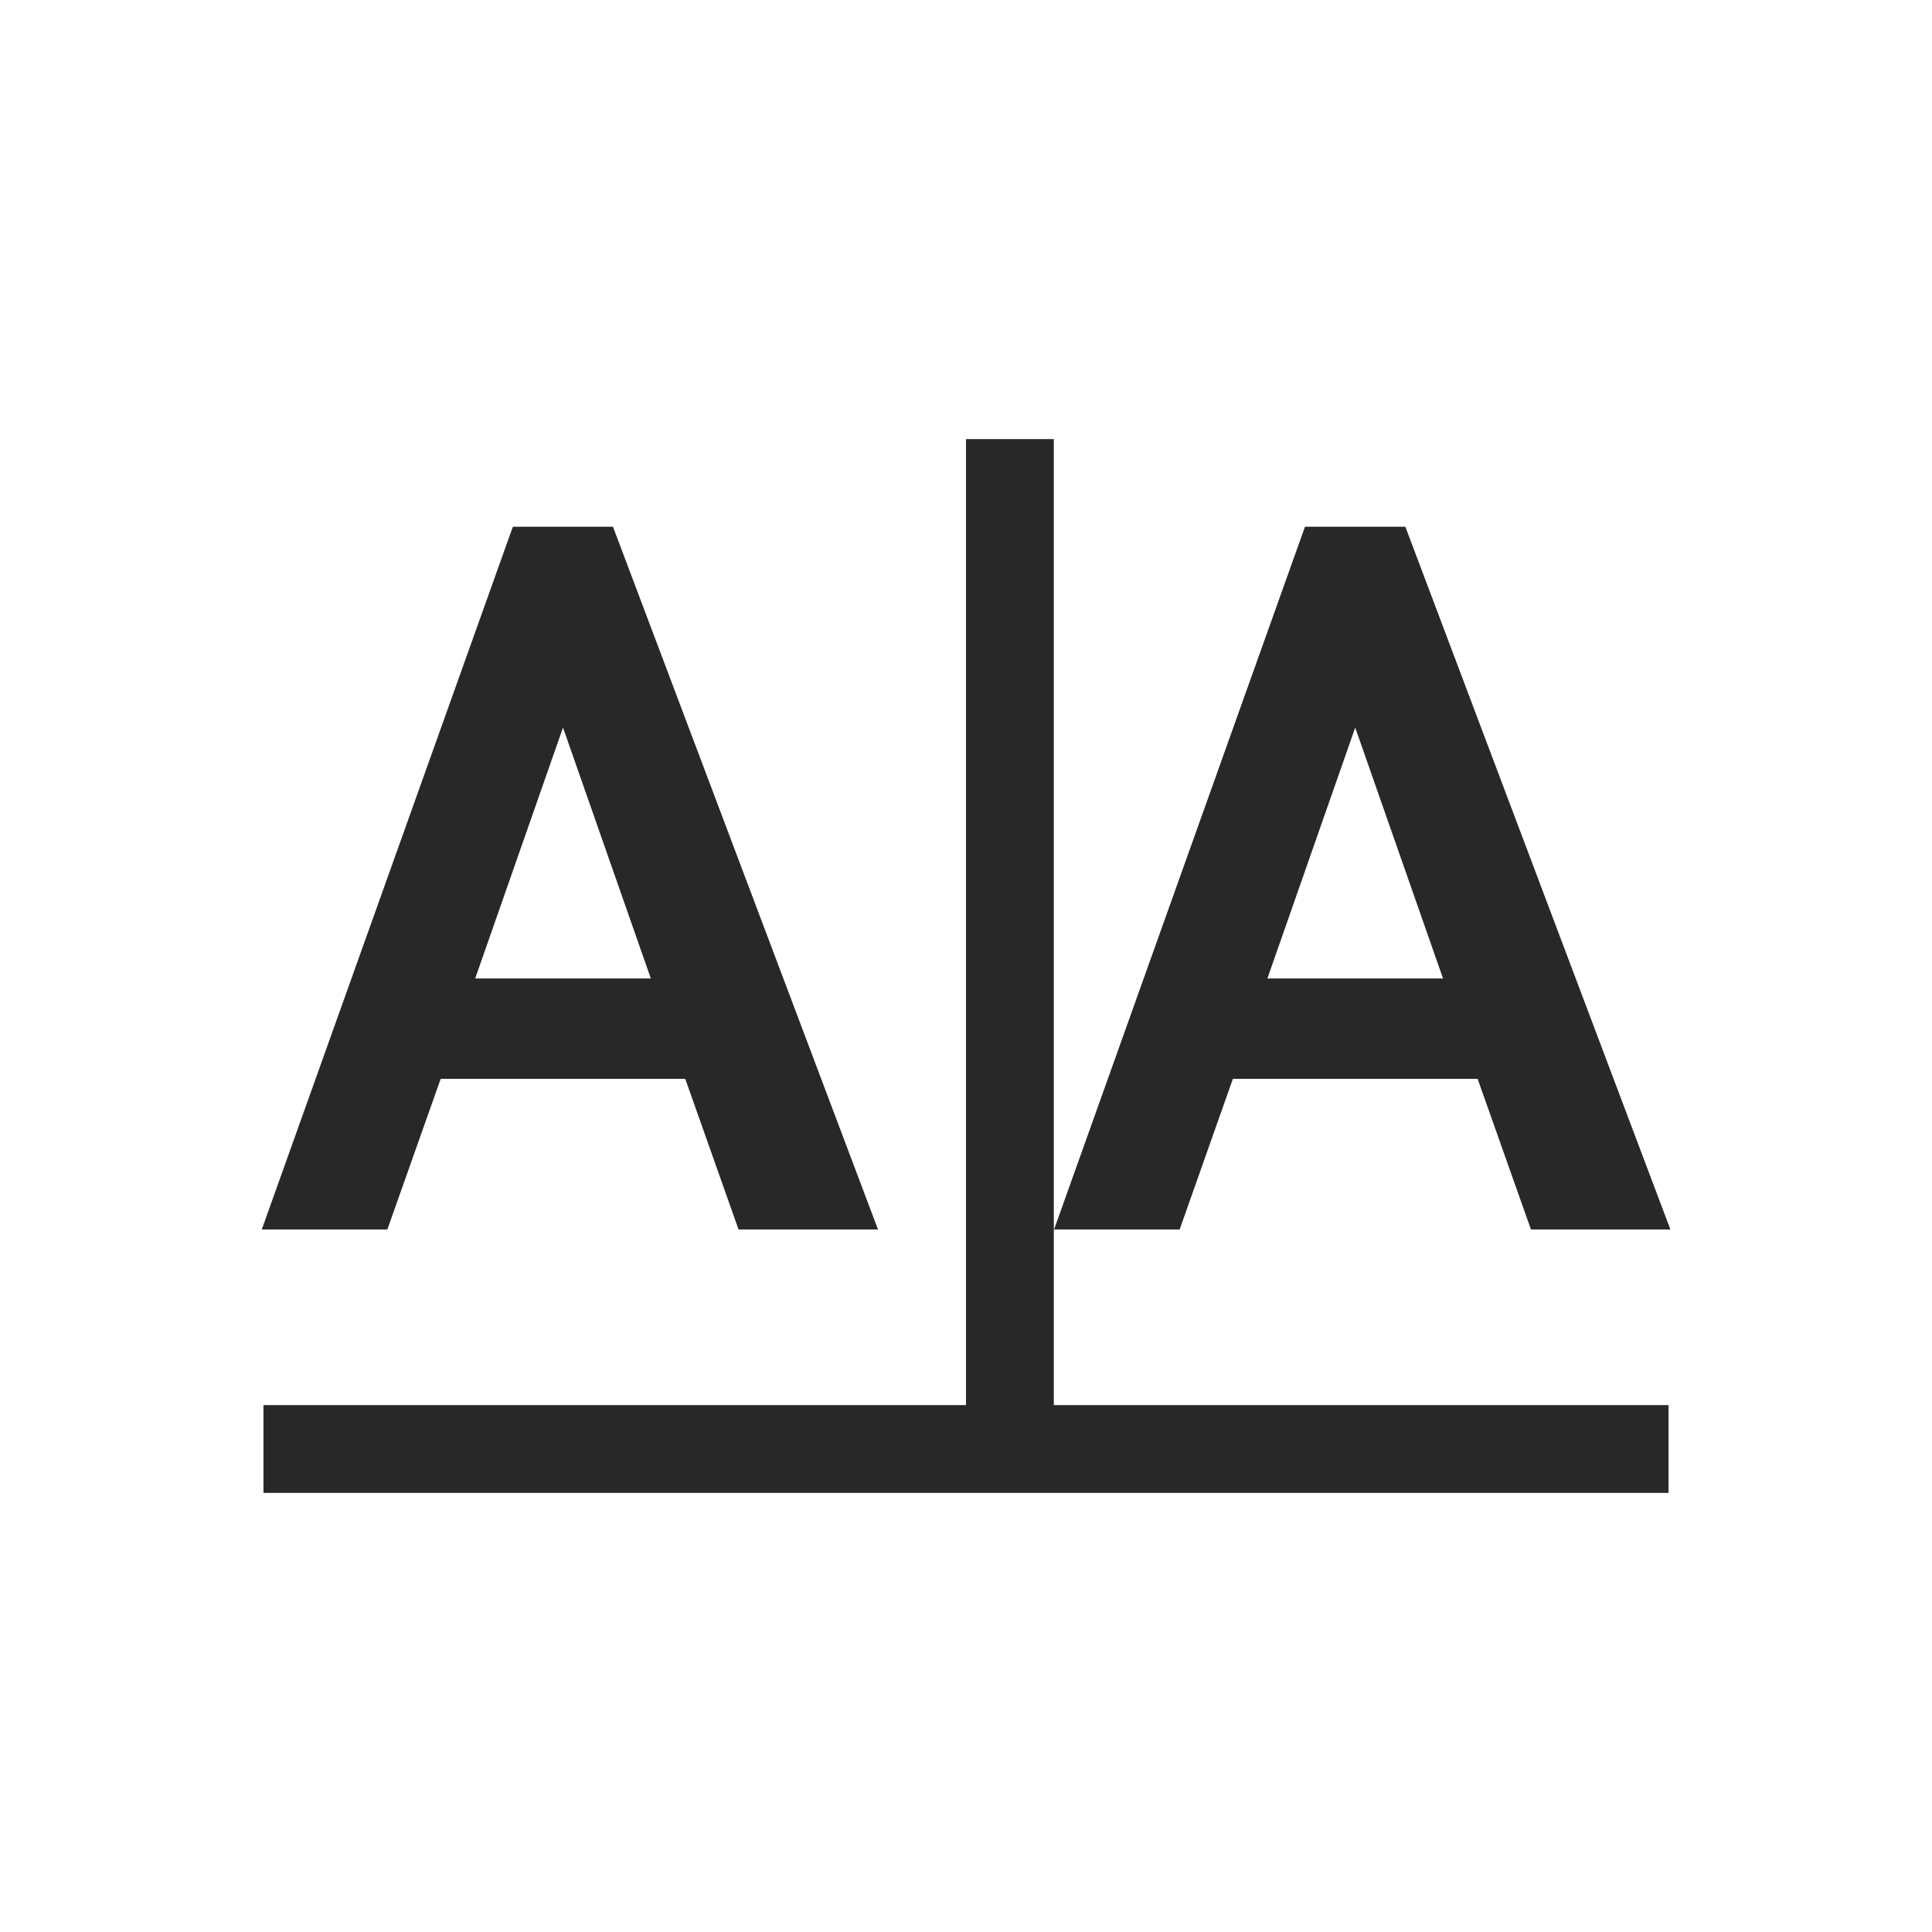 <svg width="22" height="22" version="1.1" xmlns="http://www.w3.org/2000/svg">
  <defs>
    <style id="current-color-scheme" type="text/css">.ColorScheme-Text { color:#282828; } .ColorScheme-Highlight { color:#458588; }</style>
  </defs>
  <path class="ColorScheme-Text" d="m11 5v11h-8v1h16v-1h-7v-11zm-5.16 0.998-2.859 8.002h1.43l0.607-1.715h2.785l0.607 1.715h1.588l-3.018-8.002h-1.141zm9.02 0-2.857 8.002h1.43l0.606-1.715h2.787l0.607 1.715h1.588l-3.018-8.002h-1.143zm-8.449 2.287 1 2.857h-2zm9.021 0 1 2.857h-2z" fill="currentColor"/>
</svg>
